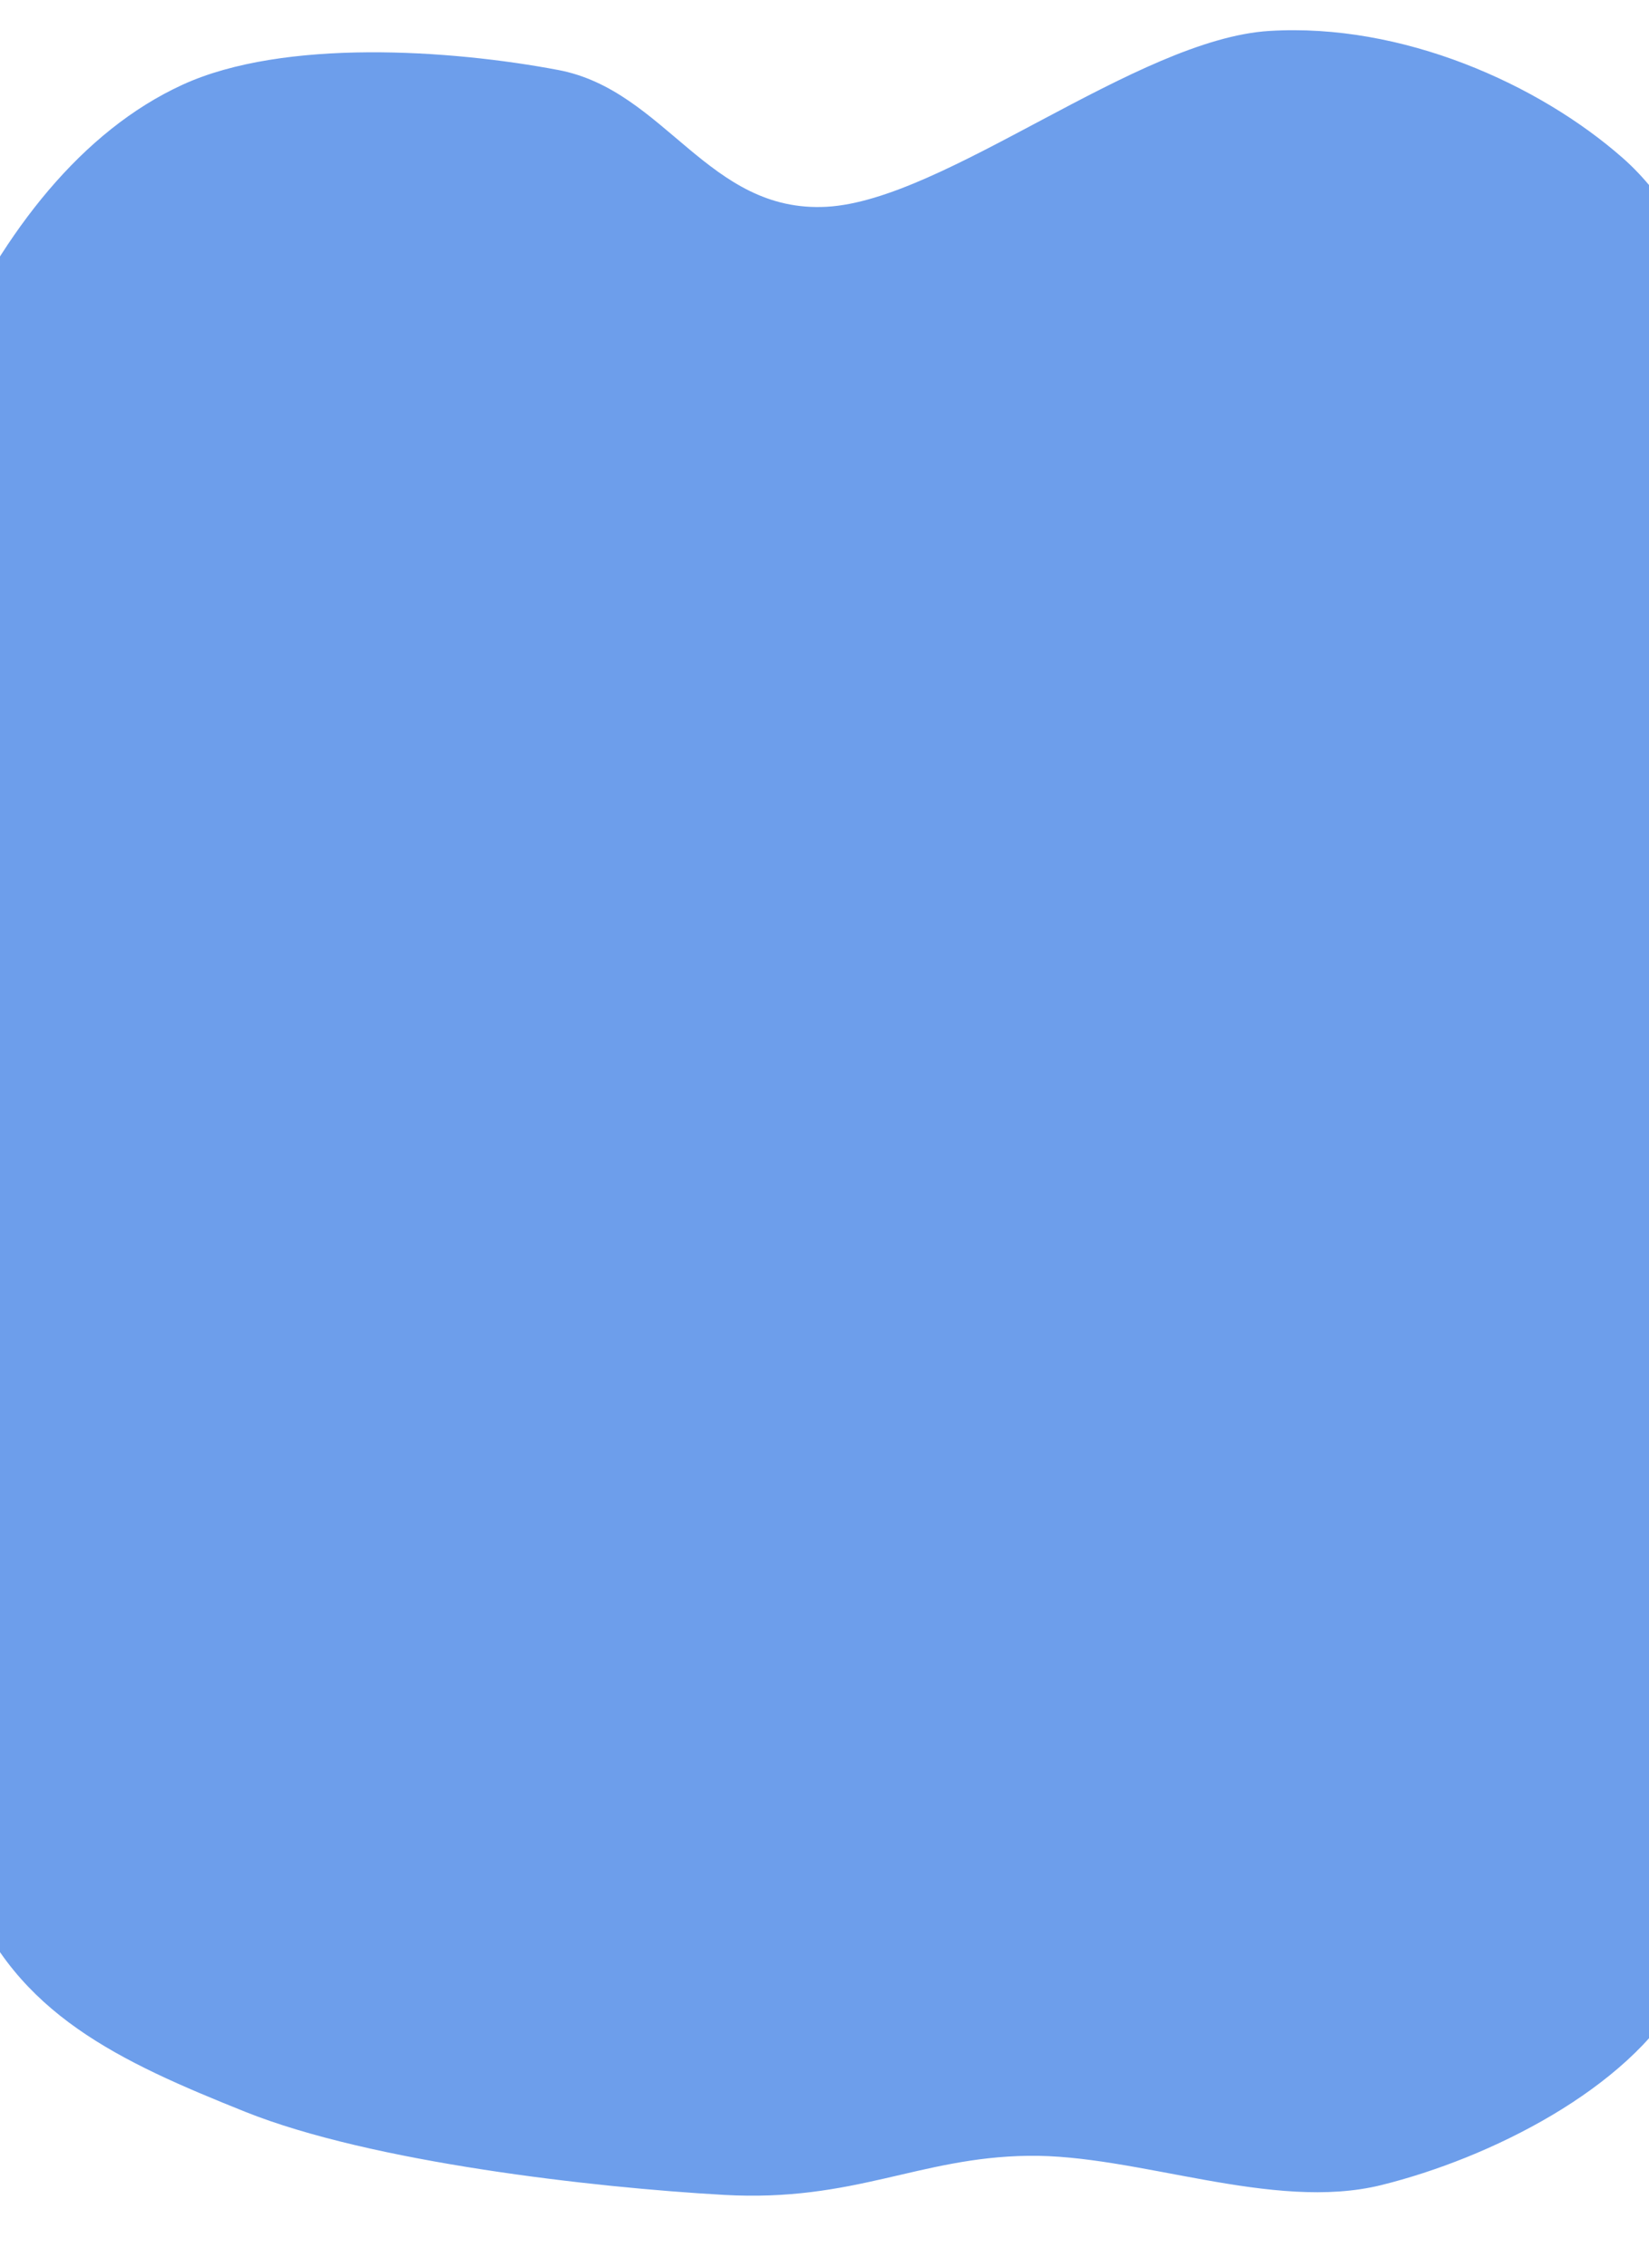 <svg version="1.1" viewBox="0.0 0.0 652.735 897.509" fill="none" stroke="none" stroke-linecap="square" stroke-miterlimit="10" xmlns:xlink="http://www.w3.org/1999/xlink" xmlns="http://www.w3.org/2000/svg"><clipPath id="p.0"><path d="m0 0l652.735 0l0 897.509l-652.735 0l0 -897.509z" clip-rule="nonzero"/></clipPath><g clip-path="url(#p.0)"><path fill="#000000" fill-opacity="0.0" d="m0 0l652.735 0l0 897.509l-652.735 0z" fill-rule="evenodd"/><path fill="#6d9eeb" d="m-19.731 137.869c21.242 -46.064 51.924 -86.008 92.048 -104.369c40.124 -18.361 106.213 -13.851 148.698 -5.798c42.485 8.053 59.301 56.695 106.211 54.118c46.91 -2.577 122.733 -66.358 175.248 -69.579c52.516 -3.221 106.507 20.938 139.845 50.252c33.339 29.313 47.794 86.329 60.186 125.628c12.392 39.299 21.539 59.916 14.163 110.167c-7.376 50.251 -51.041 134.325 -58.417 191.341c-7.376 57.016 12.98 100.826 14.161 150.755c1.18 49.929 13.868 111.455 -7.079 148.821c-20.947 37.366 -75.528 64.746 -118.603 75.376c-43.075 10.63 -96.475 -12.239 -139.845 -11.595c-43.37 0.644 -68.744 18.36 -120.375 15.461c-51.631 -2.899 -139.551 -12.885 -189.411 -32.856c-49.861 -19.972 -90.575 -38.655 -109.752 -86.974c-19.177 -48.319 1.771 -129.816 -5.31 -202.939c-7.081 -73.122 -36.88 -167.827 -37.175 -235.795c-0.295 -67.968 14.163 -125.95 35.405 -172.014z" fill-rule="evenodd"/></g></svg>